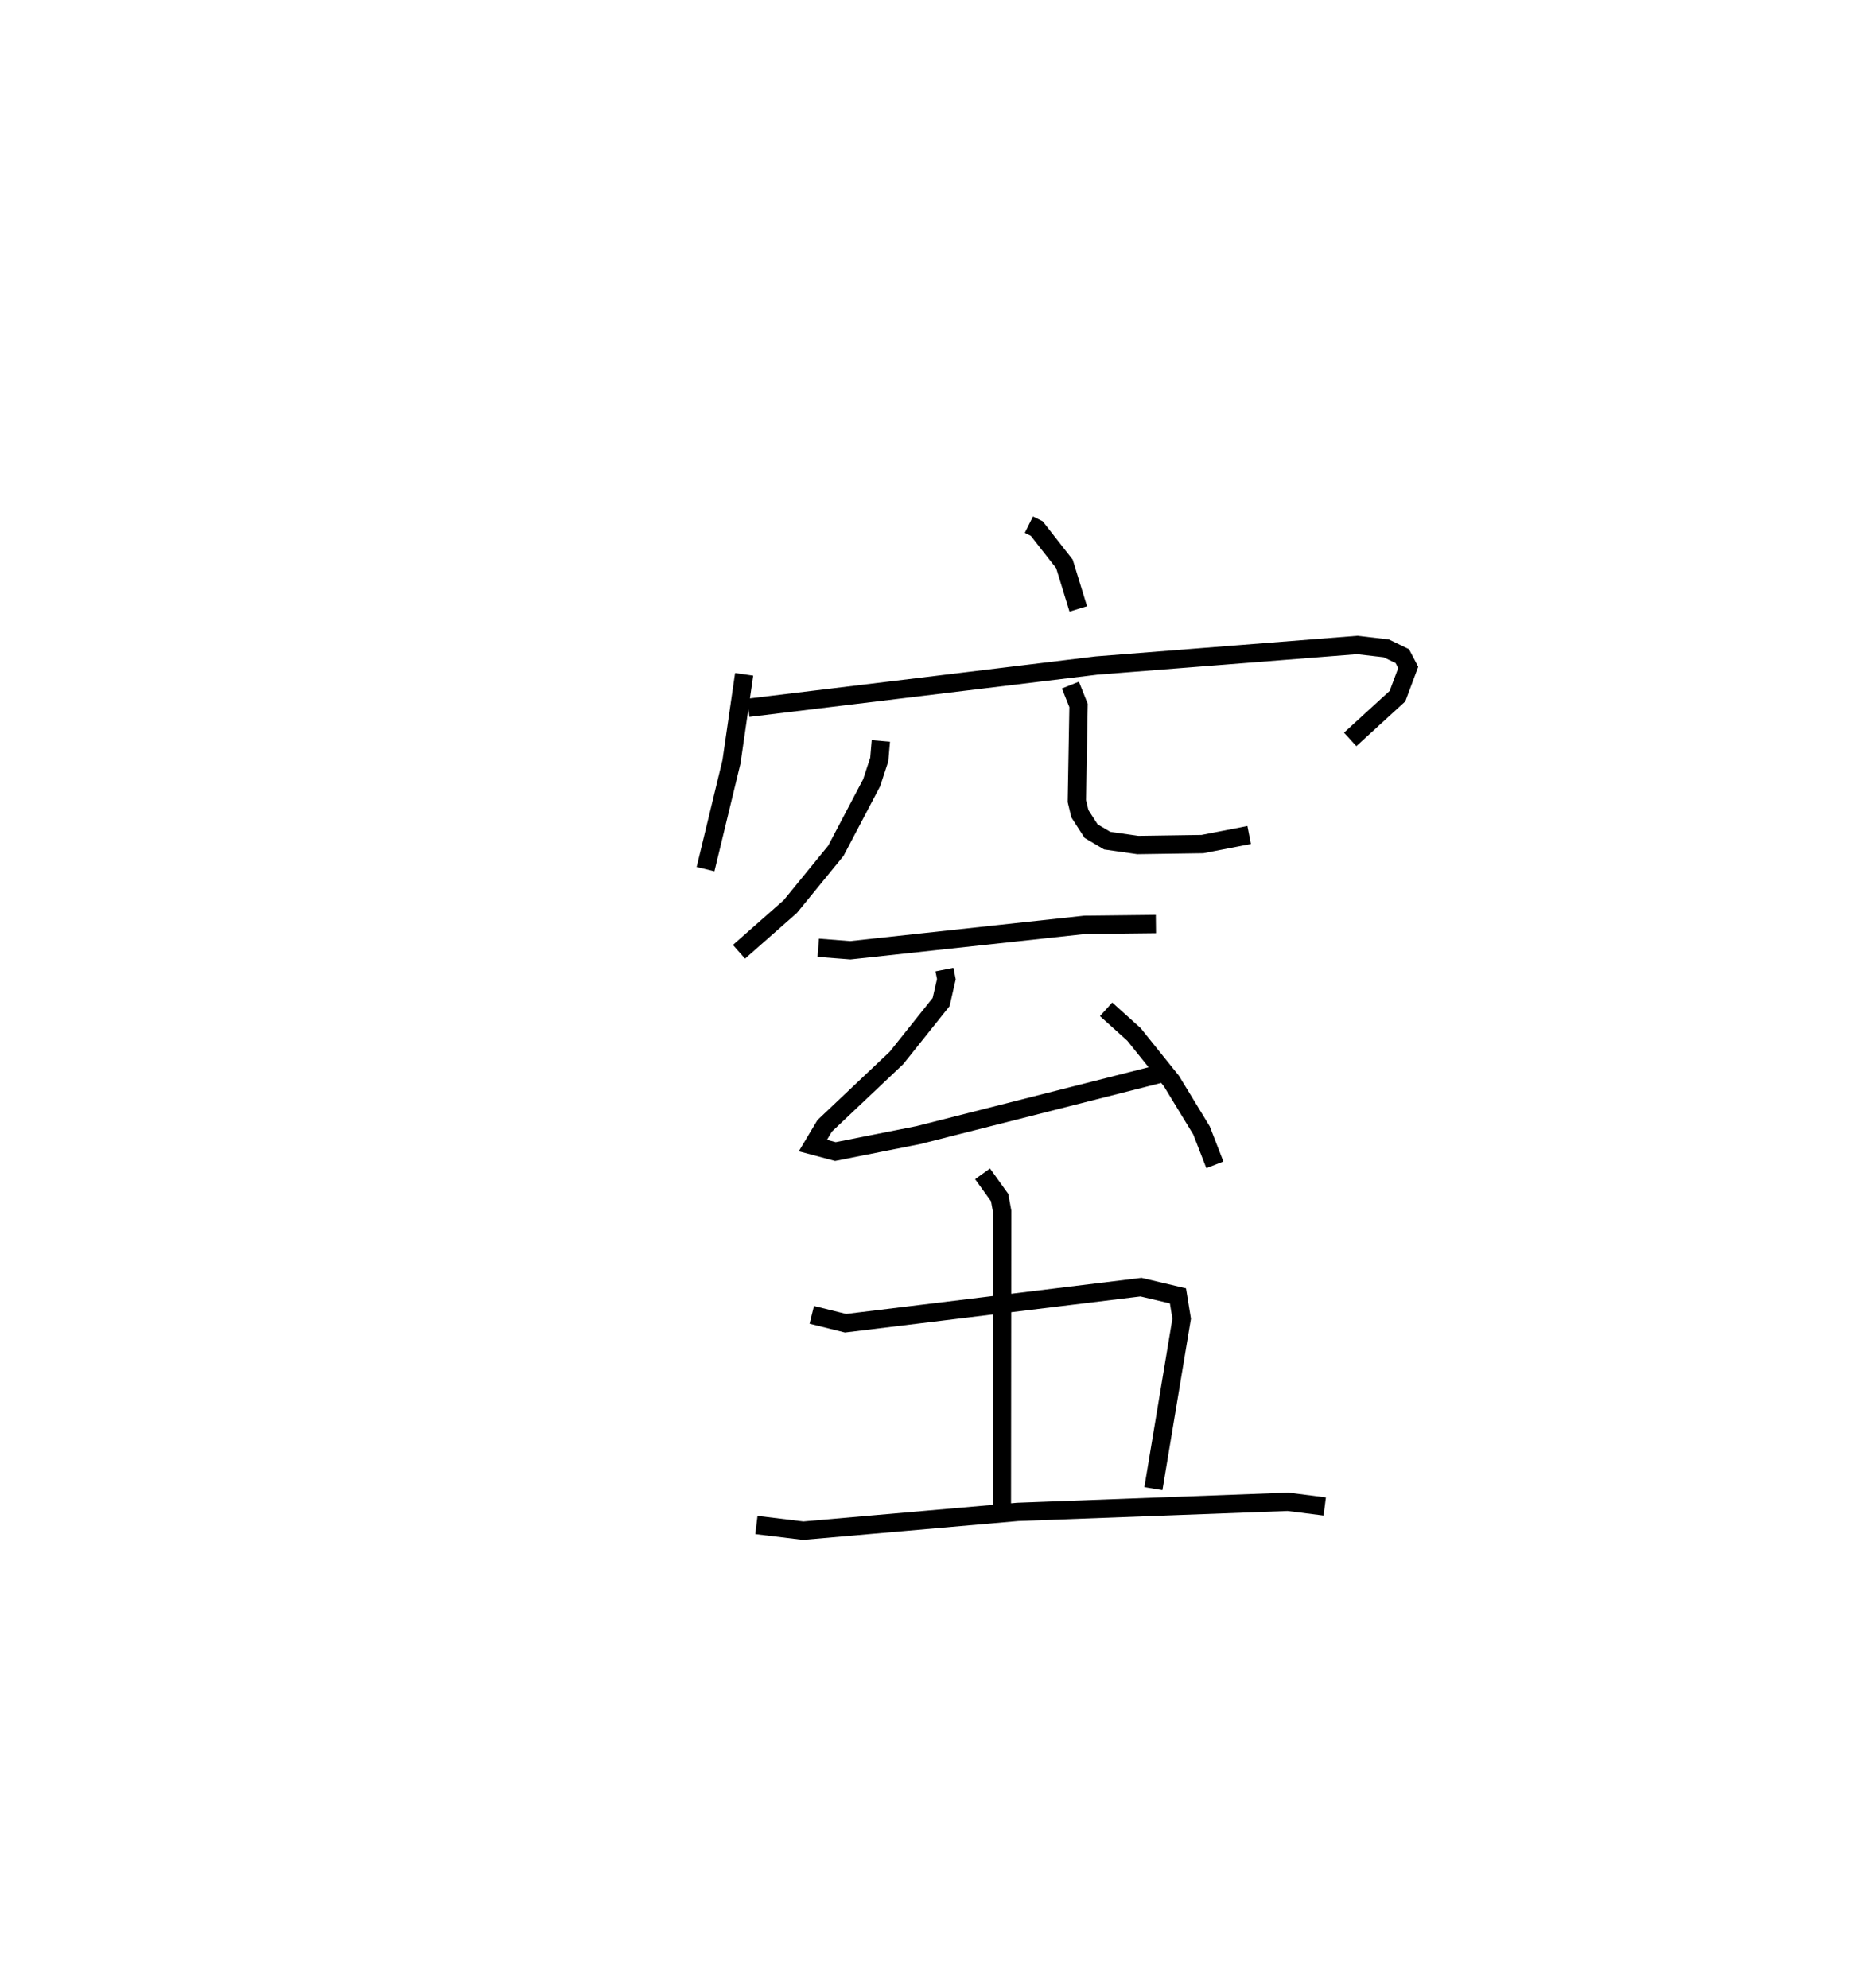 <?xml version="1.0" encoding="utf-8" ?>
<svg baseProfile="full" height="108.607" version="1.1" width="101.902" xmlns="http://www.w3.org/2000/svg" xmlns:ev="http://www.w3.org/2001/xml-events" xmlns:xlink="http://www.w3.org/1999/xlink"><defs /><rect fill="white" height="108.607" width="101.902" x="0" y="0" /><path d="M25,25 m0.0,0.0 m31.188,3.657 l0.429,0.214 1.512,1.932 l0.755,2.455 m-18.246,3.574 l-0.691,4.774 -1.418,5.867 m2.338,-8.812 l19.015,-2.308 14.237,-1.122 l1.584,0.184 0.876,0.423 l0.323,0.617 -0.586,1.57 l-2.583,2.362 m-25.63,0.083 l-0.086,1.014 -0.418,1.272 l-1.953,3.713 -2.487,3.048 l-2.804,2.471 m18.1,-14.568 l0.444,1.112 -0.092,5.224 l0.165,0.69 0.613,0.951 l0.879,0.519 1.671,0.24 l3.53,-0.052 2.551,-0.495 m-23.532,6.159 l1.751,0.136 12.801,-1.389 l3.887,-0.044 m-11.546,2.488 l0.104,0.525 -0.286,1.248 l-2.436,3.05 -3.925,3.713 l-0.643,1.076 1.23,0.327 l4.537,-0.9 13.369,-3.392 m-3.123,-3.476 l1.521,1.37 2.046,2.548 l1.643,2.697 0.729,1.878 m-12.686,0.492 l0.934,1.3 0.137,0.753 l-0.017,16.368 m-10.38,-10.718 l1.843,0.458 16.134,-1.971 l2.02,0.477 0.202,1.247 l-1.544,9.282 m-21.679,1.984 l2.555,0.31 11.71,-1.024 l14.765,-0.551 2.006,0.255 " fill="none" stroke="black" stroke-width="1" /></svg>